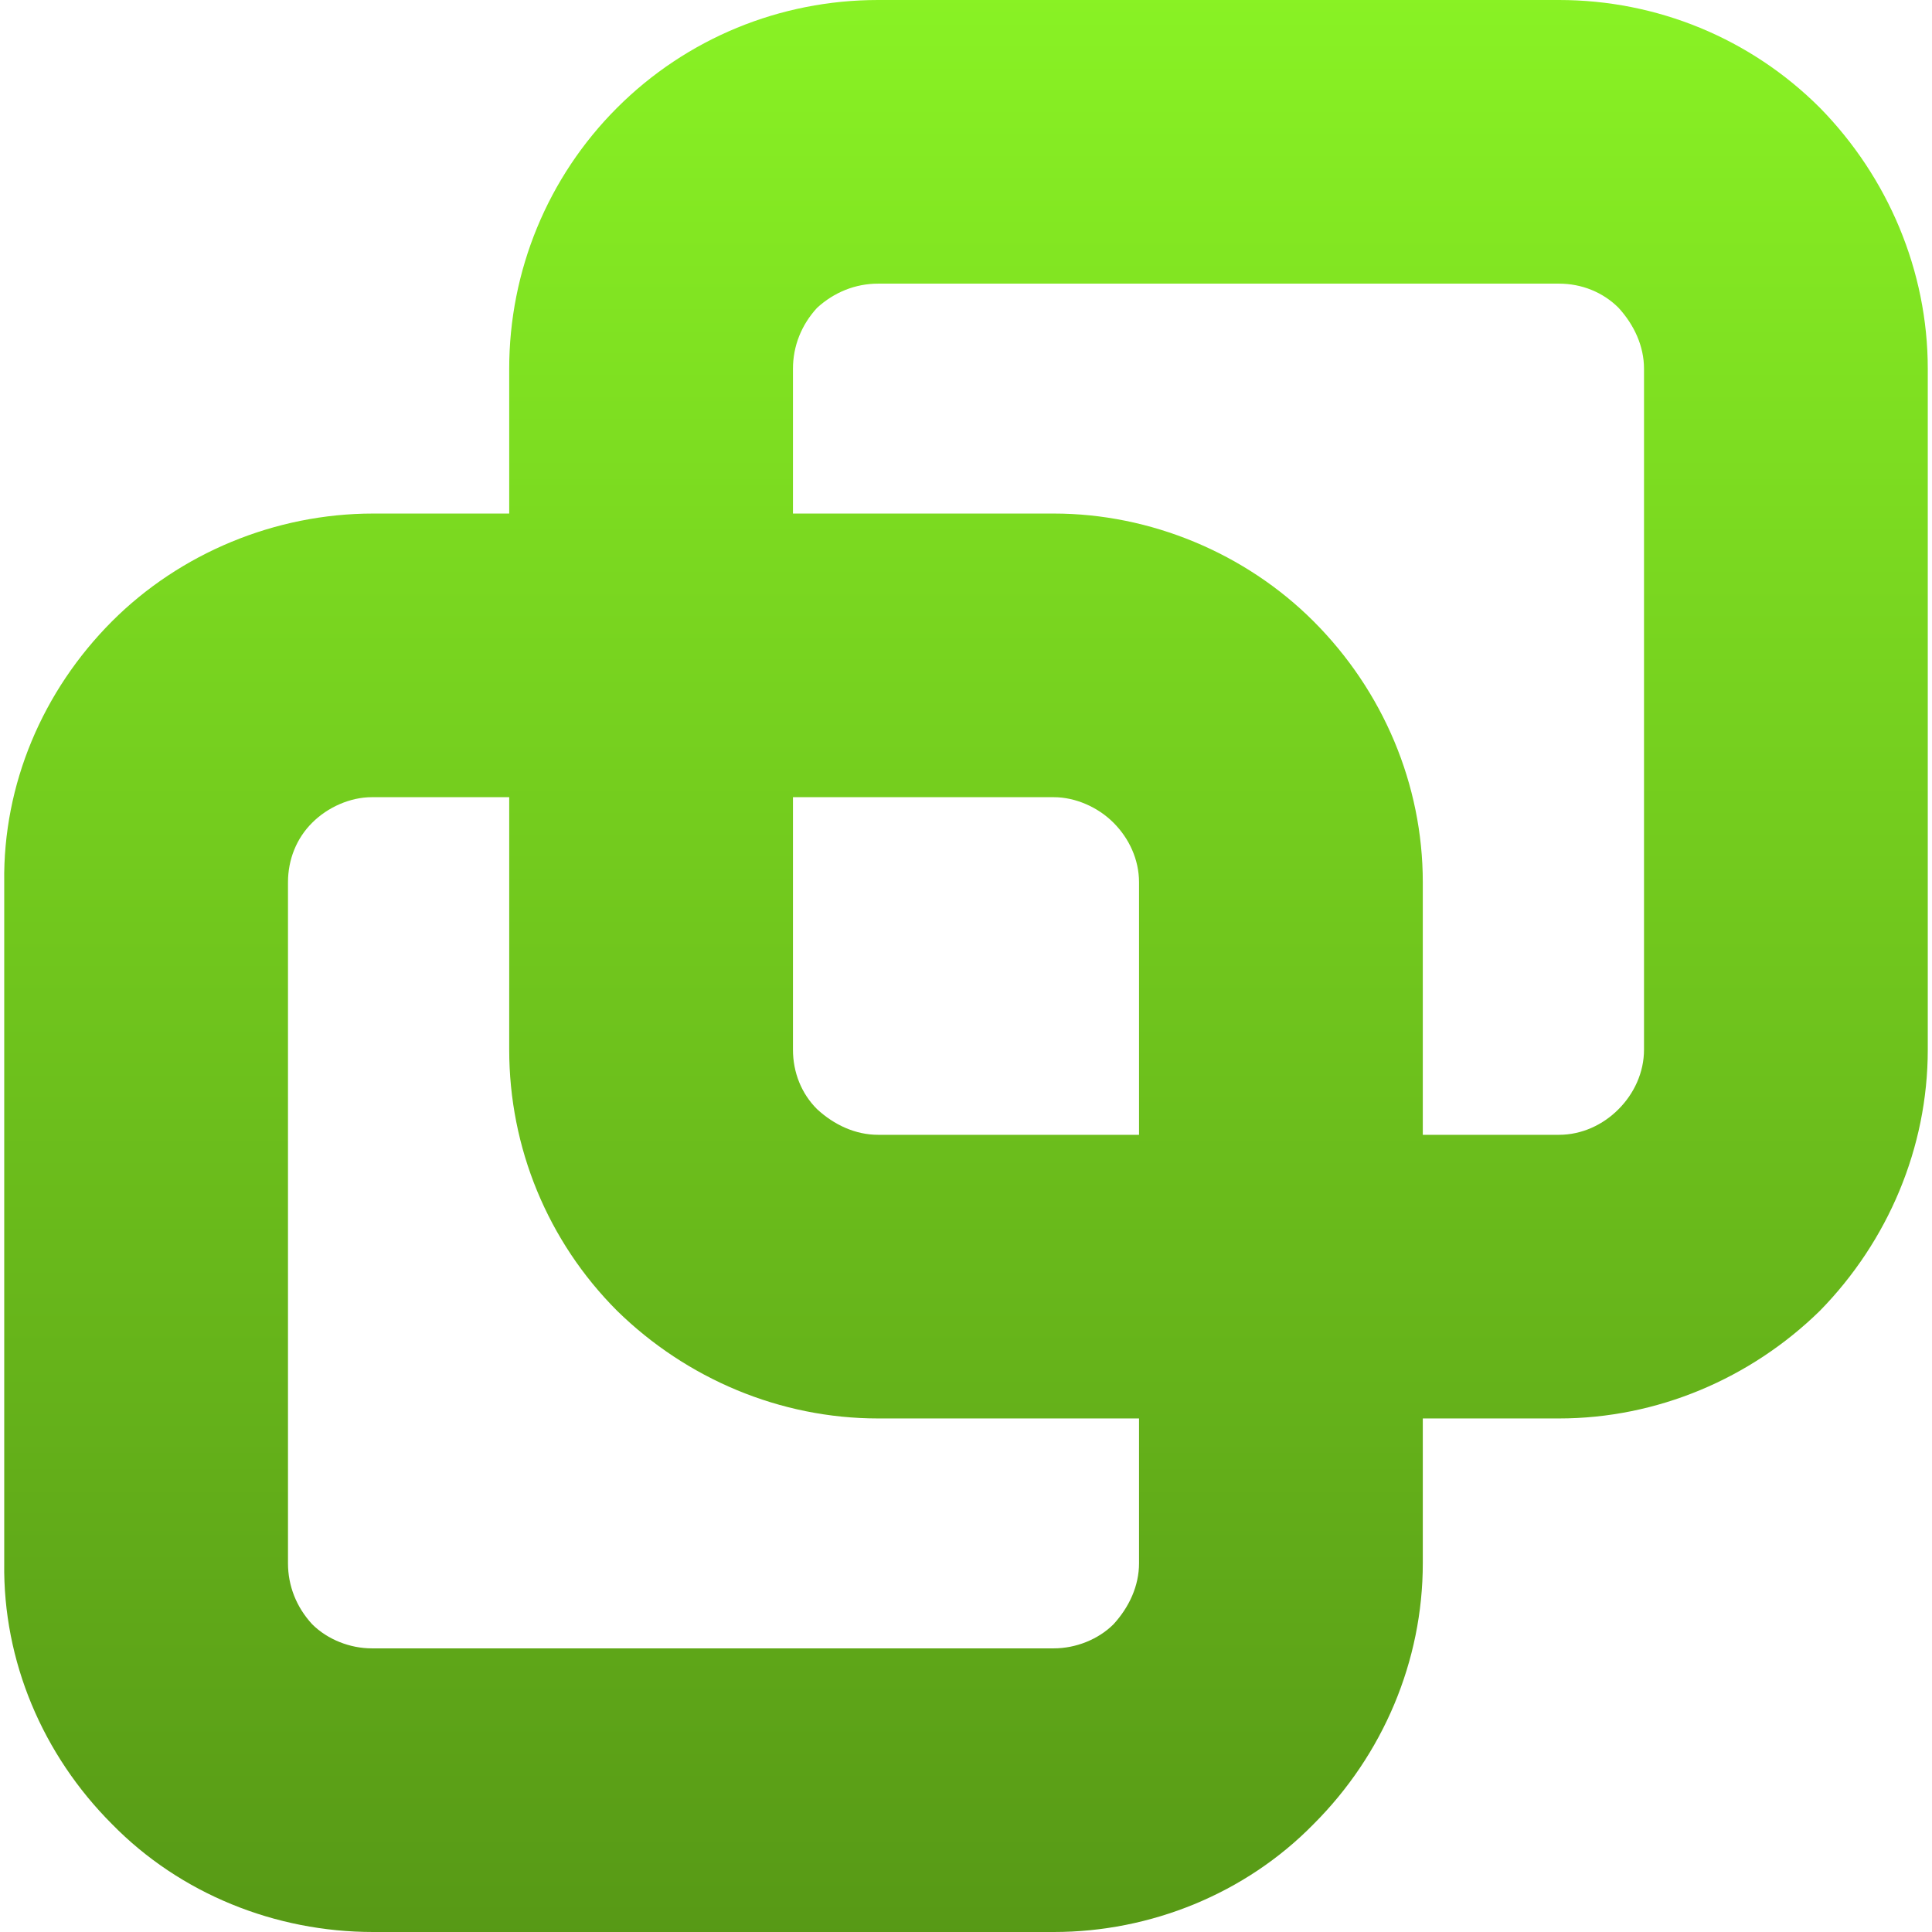 <svg xmlns="http://www.w3.org/2000/svg" width="16" height="16" version="1.1">
 <defs>
   <style id="current-color-scheme" type="text/css">
   .ColorScheme-Text { color: #e9ecf2; } .ColorScheme-Highlight { color:#5294e2; }
  </style>
  <linearGradient id="arrongin" x1="0%" x2="0%" y1="0%" y2="100%">
   <stop offset="0%" style="stop-color:#dd9b44; stop-opacity:1"/>
   <stop offset="100%" style="stop-color:#ad6c16; stop-opacity:1"/>
  </linearGradient>
  <linearGradient id="aurora" x1="0%" x2="0%" y1="0%" y2="100%">
   <stop offset="0%" style="stop-color:#09D4DF; stop-opacity:1"/>
   <stop offset="100%" style="stop-color:#9269F4; stop-opacity:1"/>
  </linearGradient>
  <linearGradient id="cyberneon" x1="0%" x2="0%" y1="0%" y2="100%">
    <stop offset="0" style="stop-color:#0abdc6; stop-opacity:1"/>
    <stop offset="1" style="stop-color:#ea00d9; stop-opacity:1"/>
  </linearGradient>
  <linearGradient id="fitdance" x1="0%" x2="0%" y1="0%" y2="100%">
   <stop offset="0%" style="stop-color:#1AD6AB; stop-opacity:1"/>
   <stop offset="100%" style="stop-color:#329DB6; stop-opacity:1"/>
  </linearGradient>
  <linearGradient id="oomox" x1="0%" x2="0%" y1="0%" y2="100%">
   <stop offset="0%" style="stop-color:#89f224; stop-opacity:1"/>
   <stop offset="100%" style="stop-color:#579916; stop-opacity:1"/>
  </linearGradient>
  <linearGradient id="rainblue" x1="0%" x2="0%" y1="0%" y2="100%">
   <stop offset="0%" style="stop-color:#00F260; stop-opacity:1"/>
   <stop offset="100%" style="stop-color:#0575E6; stop-opacity:1"/>
  </linearGradient>
  <linearGradient id="sunrise" x1="0%" x2="0%" y1="0%" y2="100%">
   <stop offset="0%" style="stop-color: #FF8501; stop-opacity:1"/>
   <stop offset="100%" style="stop-color: #FFCB01; stop-opacity:1"/>
  </linearGradient>
  <linearGradient id="telinkrin" x1="0%" x2="0%" y1="0%" y2="100%">
   <stop offset="0%" style="stop-color: #b2ced6; stop-opacity:1"/>
   <stop offset="100%" style="stop-color: #6da5b7; stop-opacity:1"/>
  </linearGradient>
  <linearGradient id="60spsycho" x1="0%" x2="0%" y1="0%" y2="100%">
   <stop offset="0%" style="stop-color: #df5940; stop-opacity:1"/>
   <stop offset="25%" style="stop-color: #d8d15f; stop-opacity:1"/>
   <stop offset="50%" style="stop-color: #e9882a; stop-opacity:1"/>
   <stop offset="100%" style="stop-color: #279362; stop-opacity:1"/>
  </linearGradient>
  <linearGradient id="90ssummer" x1="0%" x2="0%" y1="0%" y2="100%">
   <stop offset="0%" style="stop-color: #f618c7; stop-opacity:1"/>
   <stop offset="20%" style="stop-color: #94ffab; stop-opacity:1"/>
   <stop offset="50%" style="stop-color: #fbfd54; stop-opacity:1"/>
   <stop offset="100%" style="stop-color: #0f83ae; stop-opacity:1"/>
  </linearGradient>
 </defs>
 <path fill="url(#oomox)" class="ColorScheme-Text" fill-rule="evenodd" d="M 4.217 4.253 L 3.09 4.253 L 3.09 4.253 C 2.279 4.253 1.492 4.581 0.928 5.145 C 0.353 5.721 0.024 6.496 0.035 7.307 L 0.035 12.946 C 0.024 13.756 0.353 14.532 0.928 15.107 C 1.492 15.683 2.279 16 3.09 16 L 8.728 16 C 9.527 16 10.314 15.683 10.878 15.107 C 11.454 14.532 11.783 13.756 11.783 12.946 L 11.783 11.747 L 12.911 11.747 C 13.721 11.747 14.496 11.419 15.072 10.855 C 15.636 10.279 15.965 9.504 15.965 8.693 L 15.965 3.054 C 15.965 2.244 15.636 1.468 15.072 0.893 C 14.496 0.317 13.721 0 12.911 0 L 7.272 0 L 7.272 0 C 6.461 0 5.686 0.317 5.11 0.893 C 4.535 1.468 4.217 2.244 4.217 3.054 L 4.217 4.253 Z M 6.567 4.253 L 8.728 4.253 C 9.527 4.253 10.314 4.581 10.878 5.145 C 11.454 5.721 11.783 6.496 11.783 7.307 L 11.783 9.398 L 12.911 9.398 C 13.099 9.398 13.275 9.316 13.404 9.186 C 13.533 9.057 13.615 8.881 13.615 8.693 L 13.615 3.054 C 13.615 2.866 13.533 2.69 13.404 2.549 C 13.275 2.42 13.099 2.349 12.911 2.349 L 7.272 2.349 L 7.272 2.349 C 7.084 2.349 6.908 2.42 6.767 2.549 C 6.637 2.69 6.567 2.866 6.567 3.054 L 6.567 4.253 Z M 4.217 6.602 L 3.09 6.602 L 3.09 6.602 L 3.078 6.602 C 2.902 6.602 2.714 6.684 2.585 6.814 C 2.455 6.943 2.385 7.119 2.385 7.307 L 2.385 12.946 C 2.385 13.134 2.455 13.31 2.585 13.451 C 2.714 13.58 2.902 13.651 3.078 13.651 L 8.728 13.651 C 8.905 13.651 9.093 13.58 9.222 13.451 C 9.351 13.31 9.433 13.134 9.433 12.946 L 9.433 11.747 L 7.272 11.747 C 6.461 11.747 5.686 11.419 5.11 10.855 C 4.535 10.279 4.217 9.504 4.217 8.693 L 4.217 6.602 Z M 6.567 6.602 L 8.728 6.602 C 8.905 6.602 9.093 6.684 9.222 6.814 C 9.351 6.943 9.433 7.119 9.433 7.307 L 9.433 9.398 L 7.272 9.398 C 7.084 9.398 6.908 9.316 6.767 9.186 C 6.637 9.057 6.567 8.881 6.567 8.693 L 6.567 6.602 Z"/>
</svg>
